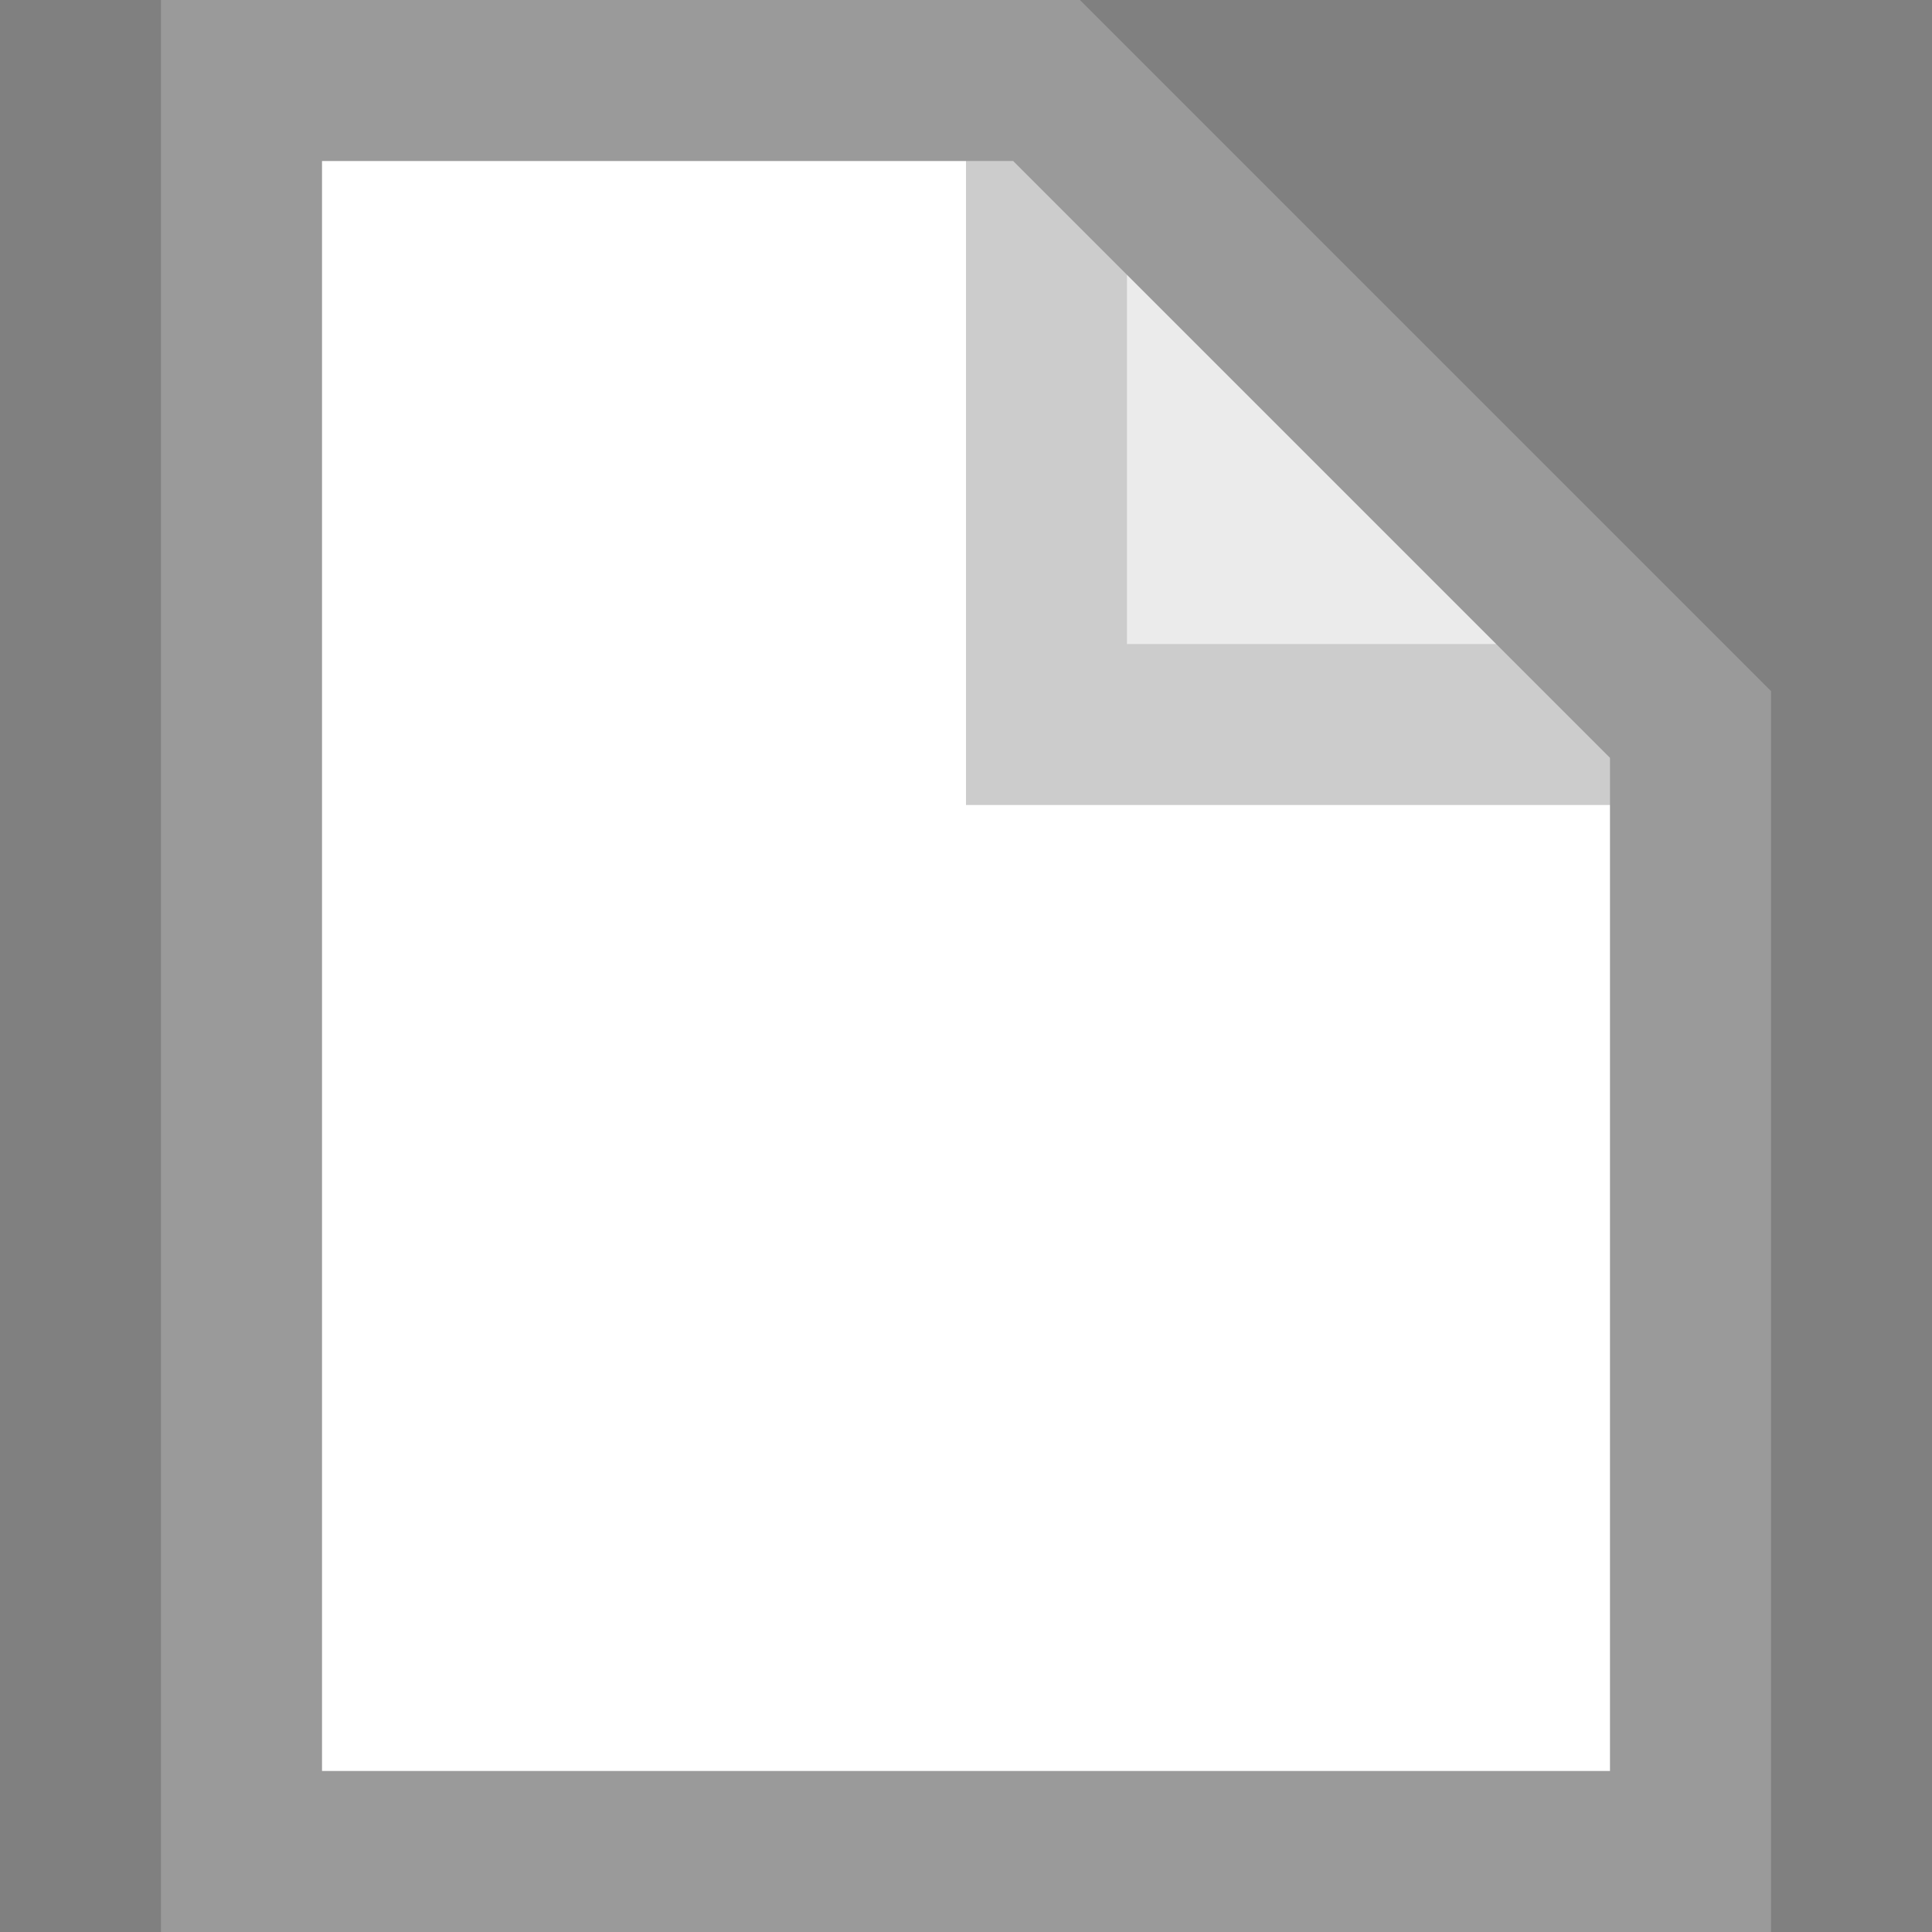 <svg width="12" height="12" viewBox="0 0 12 12" fill="none" xmlns="http://www.w3.org/2000/svg">
<rect x="0" y="0" width="12" height="12" fill="#808080" stroke="none"/>
<path opacity="0.5" d="M6.707 0H1V12H11V4.293L6.707 0Z" fill="white"/>
<path d="M6.293 1L10 4.707V11H2V1H6.293Z" fill="white"/>
<path opacity="0.2" d="M6.707 0H1V12H11V4.293L6.707 0ZM7 1.707L9.293 4H7V1.707ZM2 11V1H6V5H10V11H2Z" fill="black"/>
<path opacity="0.08" d="M7 1.707V4H9.293L7 1.707Z" fill="black"/>
</svg>
